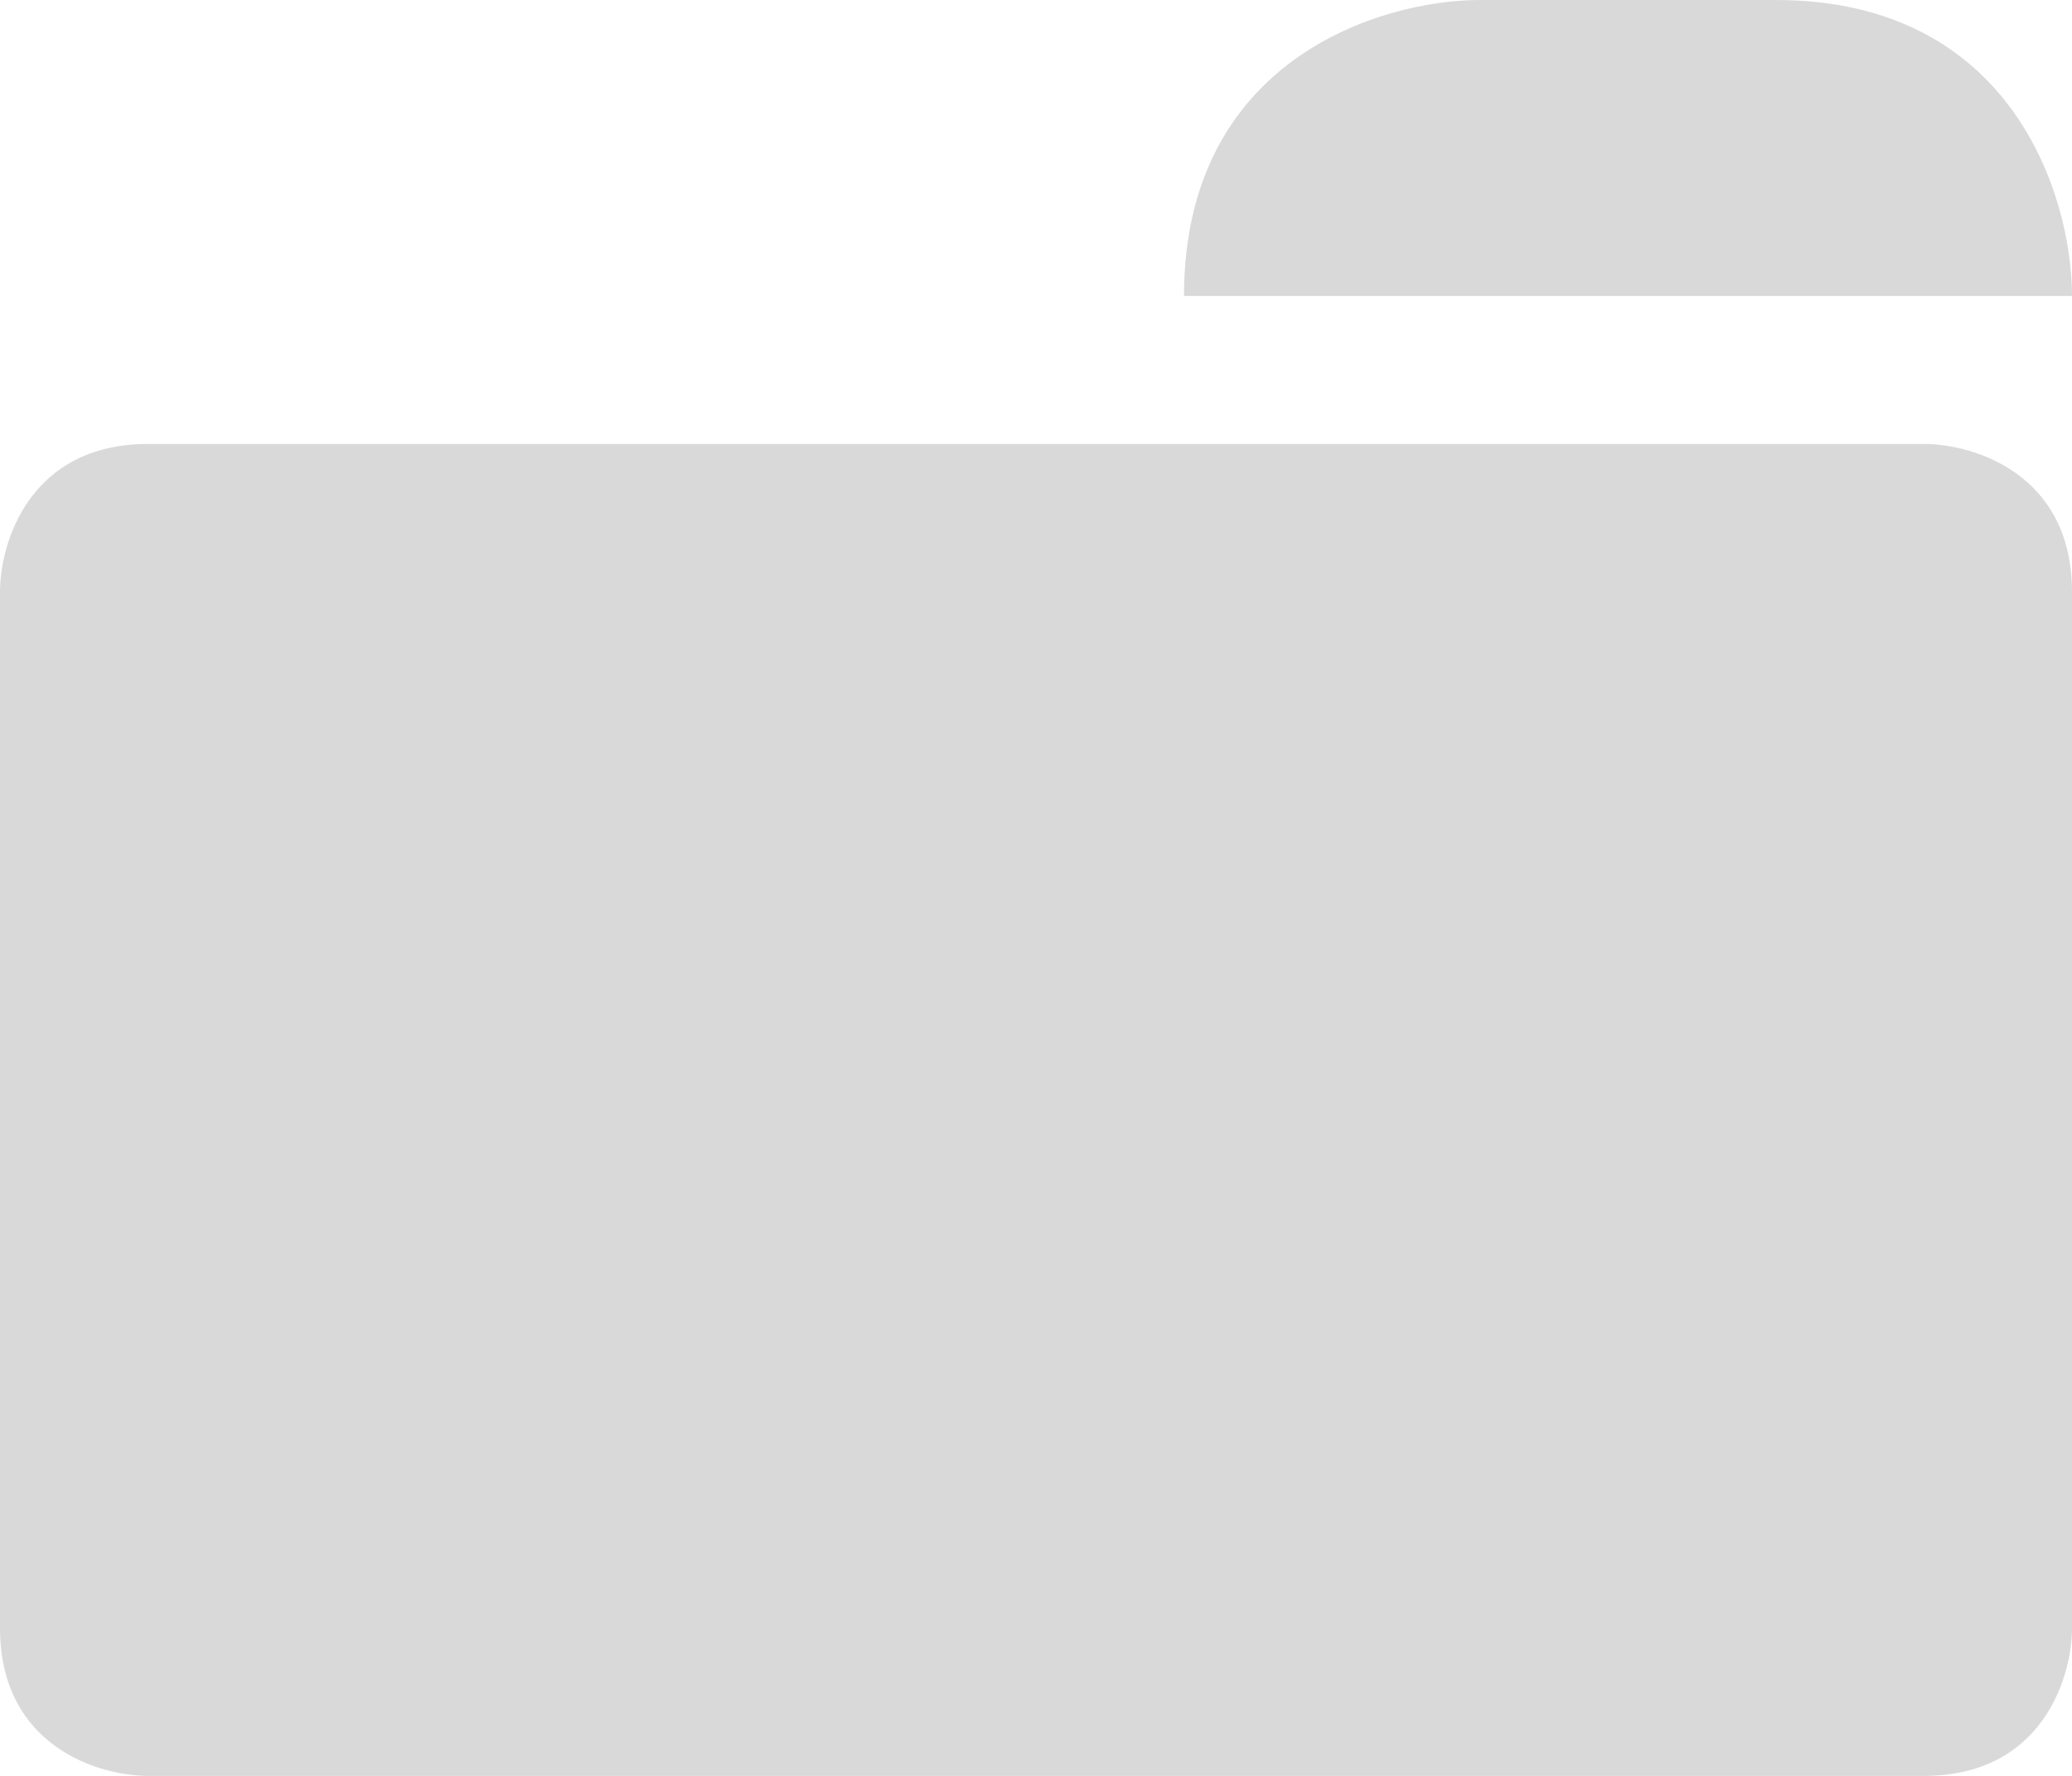 <svg width="14" height="12" viewBox="0 0 14 12" fill="none" xmlns="http://www.w3.org/2000/svg">
<path d="M14 4V11C14 11.333 13.8 12 13 12H1C0.667 12 0 11.8 0 11V4C0 3.667 0.2 3 1 3H13C13.333 3 14 3.2 14 4Z" fill="#D9D9D9"/>
<path d="M14 2H8C8 0.4 9.333 0 10 0H12C13.6 0 14 1.333 14 2Z" fill="#D9D9D9"/>
</svg>
